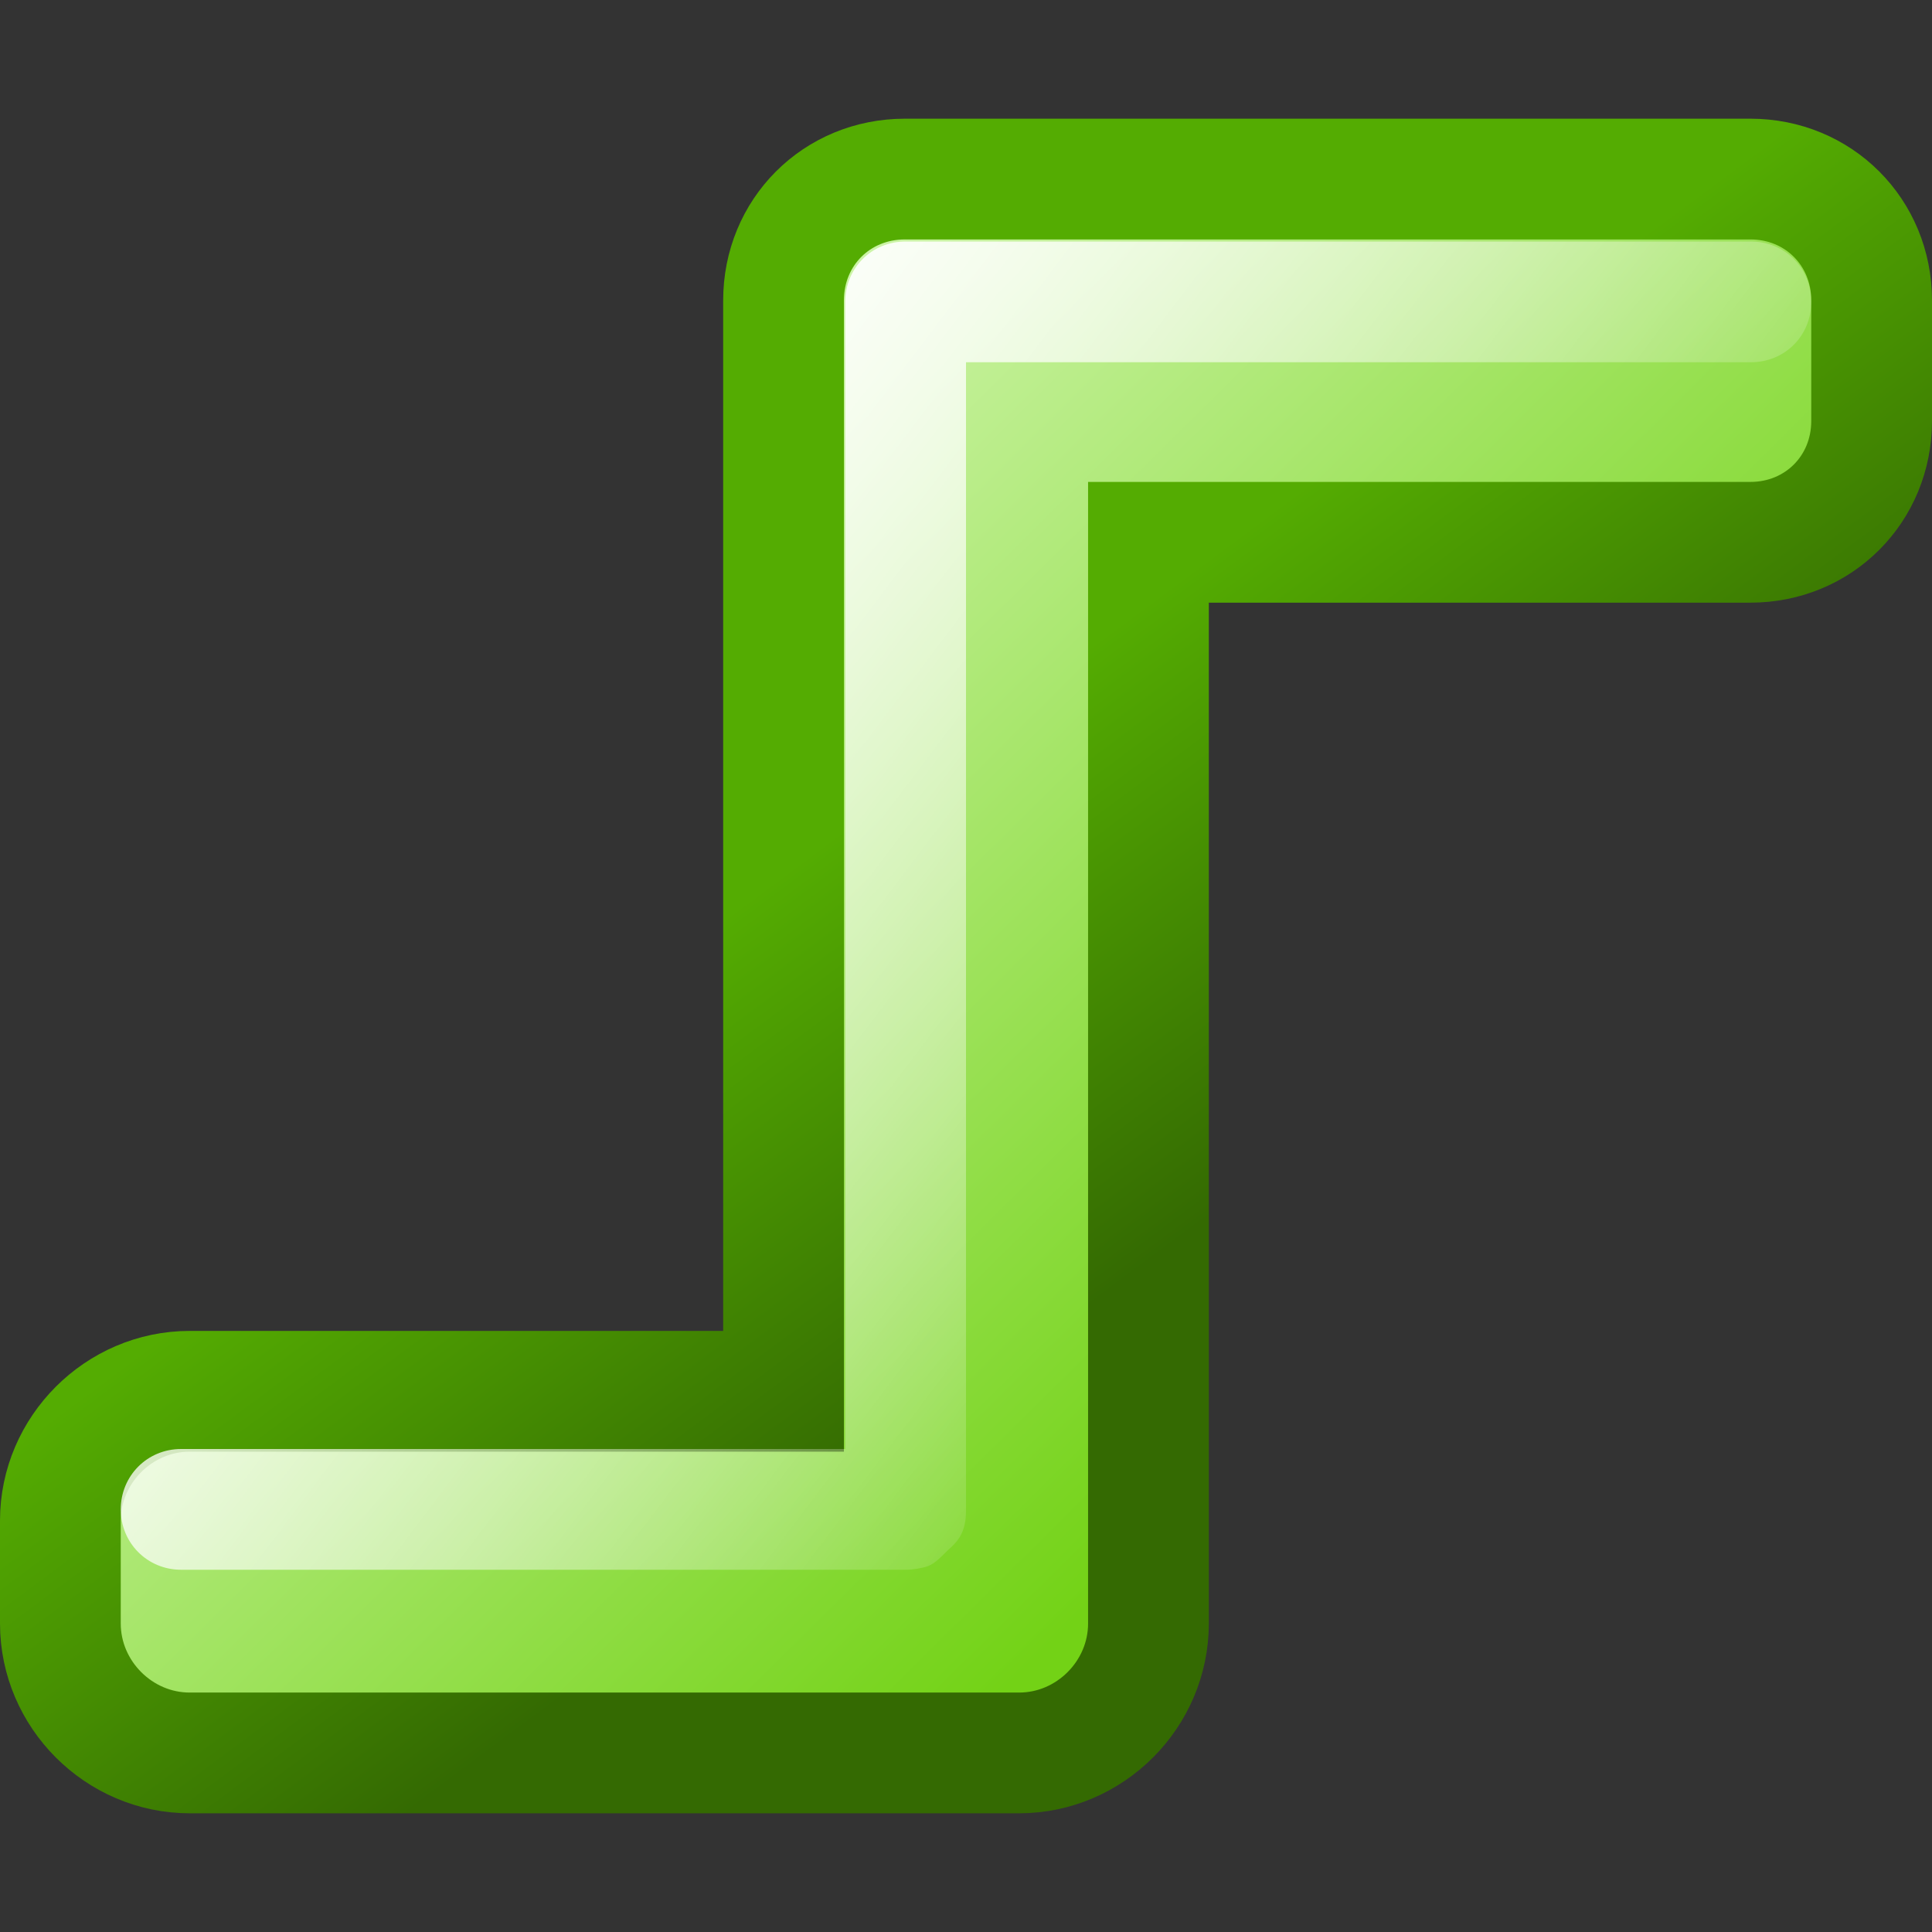 <?xml version="1.0" encoding="UTF-8" standalone="no"?>
<!-- Created with Inkscape (http://www.inkscape.org/) -->
<svg
   xmlns:dc="http://purl.org/dc/elements/1.1/"
   xmlns:cc="http://creativecommons.org/ns#"
   xmlns:rdf="http://www.w3.org/1999/02/22-rdf-syntax-ns#"
   xmlns:svg="http://www.w3.org/2000/svg"
   xmlns="http://www.w3.org/2000/svg"
   xmlns:xlink="http://www.w3.org/1999/xlink"
   xmlns:sodipodi="http://sodipodi.sourceforge.net/DTD/sodipodi-0.dtd"
   xmlns:inkscape="http://www.inkscape.org/namespaces/inkscape"
   width="16px"
   height="16px"
   id="svg4248"
   sodipodi:version="0.32"
   inkscape:version="0.46"
   sodipodi:docbase="/home/hbons/GUI/Tango/Gaim Refresh/protocols/16/scalable"
   sodipodi:docname="silc.svg"
   inkscape:export-filename="/home/hbons/Bureaublad/silc.png"
   inkscape:export-xdpi="90"
   inkscape:export-ydpi="90"
   inkscape:output_extension="org.inkscape.output.svg.inkscape">
  <rect width="100%" height="100%" fill="#333333" stroke="none"/>
  <defs
     id="defs4250">
    <linearGradient
       inkscape:collect="always"
       id="linearGradient8658">
      <stop
         style="stop-color:#ffffff;stop-opacity:1;"
         offset="0"
         id="stop8660" />
      <stop
         style="stop-color:#ffffff;stop-opacity:0;"
         offset="1"
         id="stop8662" />
    </linearGradient>
    <linearGradient
       id="linearGradient8641">
      <stop
         style="stop-color:#ccf4a7;stop-opacity:1"
         offset="0"
         id="stop8643" />
      <stop
         style="stop-color:#73d216;stop-opacity:1"
         offset="1"
         id="stop8645" />
    </linearGradient>
    <linearGradient
       inkscape:collect="always"
       id="linearGradient8633">
      <stop
         style="stop-color:#346a02;stop-opacity:1;"
         offset="0"
         id="stop8635" />
      <stop
         style="stop-color:#54ac02;stop-opacity:1"
         offset="1"
         id="stop8637" />
    </linearGradient>
    <linearGradient
       id="linearGradient2222"
       inkscape:collect="always">
      <stop
         id="stop2224"
         offset="0"
         style="stop-color:#8ae234;stop-opacity:1;" />
      <stop
         id="stop2226"
         offset="1"
         style="stop-color:#8ae234;stop-opacity:0;" />
    </linearGradient>
    <linearGradient
       inkscape:collect="always"
       xlink:href="#linearGradient2222"
       id="linearGradient5731"
       gradientUnits="userSpaceOnUse"
       x1="13.639"
       y1="11.02"
       x2="13.639"
       y2="-28.749"
       gradientTransform="matrix(0.798,0,0,0.94,-21.494,-2.875)" />
    <linearGradient
       inkscape:collect="always"
       xlink:href="#linearGradient2222"
       id="linearGradient5739"
       gradientUnits="userSpaceOnUse"
       x1="13.639"
       y1="11.02"
       x2="13.639"
       y2="-28.749" />
    <linearGradient
       inkscape:collect="always"
       xlink:href="#linearGradient8633"
       id="linearGradient8639"
       x1="10.133"
       y1="9.997"
       x2="7.51"
       y2="6.47"
       gradientUnits="userSpaceOnUse" />
    <linearGradient
       inkscape:collect="always"
       xlink:href="#linearGradient8641"
       id="linearGradient8647"
       x1="4.011"
       y1="5.249"
       x2="10.515"
       y2="11.829"
       gradientUnits="userSpaceOnUse" />
    <linearGradient
       inkscape:collect="always"
       xlink:href="#linearGradient8658"
       id="linearGradient8664"
       x1="3.818"
       y1="5.268"
       x2="10.938"
       y2="10.647"
       gradientUnits="userSpaceOnUse" />
  </defs>
  <sodipodi:namedview
     id="base"
     pagecolor="#ffffff"
     bordercolor="#666666"
     borderopacity="1.0"
     inkscape:pageopacity="0.0"
     inkscape:pageshadow="2"
     inkscape:zoom="27.3287"
     inkscape:cx="21.250133"
     inkscape:cy="8.5563256"
     inkscape:current-layer="layer1"
     showgrid="true"
     inkscape:grid-bbox="true"
     inkscape:document-units="px"
     inkscape:window-width="1440"
     inkscape:window-height="847"
     inkscape:window-x="0"
     inkscape:window-y="0"
     inkscape:snap-bbox="true"
     inkscape:snap-nodes="false"
     objecttolerance="10"
     gridtolerance="10">
    <inkscape:grid
       type="xygrid"
       id="grid8623"
       visible="true"
       enabled="true" />
  </sodipodi:namedview>
  <g
     id="layer1"
     inkscape:label="Layer 1"
     inkscape:groupmode="layer">
    <path
       style="opacity:1;fill:url(#linearGradient8647);fill-opacity:1;fill-rule:nonzero;stroke:url(#linearGradient8639);stroke-width:1;stroke-linecap:square;stroke-linejoin:miter;marker:none;marker-start:none;marker-mid:none;marker-end:none;stroke-miterlimit:4;stroke-dasharray:none;stroke-dashoffset:0;stroke-opacity:1;visibility:visible;display:inline;overflow:visible;enable-background:accumulate"
       d="M 7.494,1.483 C 6.929,1.483 6.489,1.923 6.489,2.488 L 6.489,11.522 L 1.571,11.522 C 0.985,11.522 0.5,12.007 0.5,12.593 L 0.5,13.445 C 0.5,14.032 0.985,14.517 1.571,14.517 L 8.44,14.517 C 9.026,14.517 9.511,14.032 9.511,13.445 L 9.511,4.491 L 14.496,4.491 C 15.06,4.491 15.5,4.051 15.5,3.486 L 15.5,2.488 C 15.5,1.923 15.06,1.483 14.496,1.483 L 7.494,1.483 z"
       id="rect8625"
       sodipodi:nodetypes="ccccccccccccccc" />
    <path
       style="opacity:1;fill:url(#linearGradient8664);fill-opacity:1;fill-rule:nonzero;stroke:none;stroke-width:1;stroke-linecap:square;stroke-linejoin:miter;marker:none;marker-start:none;marker-mid:none;marker-end:none;stroke-miterlimit:4;stroke-dasharray:none;stroke-dashoffset:0;stroke-opacity:1;visibility:visible;display:inline;overflow:visible;enable-background:accumulate"
       d="M 7.5,2 C 7.219,2 7,2.219 7,2.5 L 7,12 L 1.5,12 C 1.219,12 1,12.223 1,12.5 C 1,12.777 1.219,13 1.5,13 L 7.5,13 C 7.56,13 7.634,12.988 7.688,12.969 C 7.748,12.944 7.798,12.889 7.844,12.844 C 7.898,12.795 7.94,12.756 7.969,12.688 C 7.994,12.628 8,12.569 8,12.5 L 8,3 L 14.5,3 C 14.781,3 15,2.781 15,2.5 C 15,2.219 14.781,2 14.5,2 C 12.167,2 9.833,2 7.5,2 z"
       id="rect8649"
       sodipodi:nodetypes="ccccsccssscccscc" />
  </g>
</svg>
